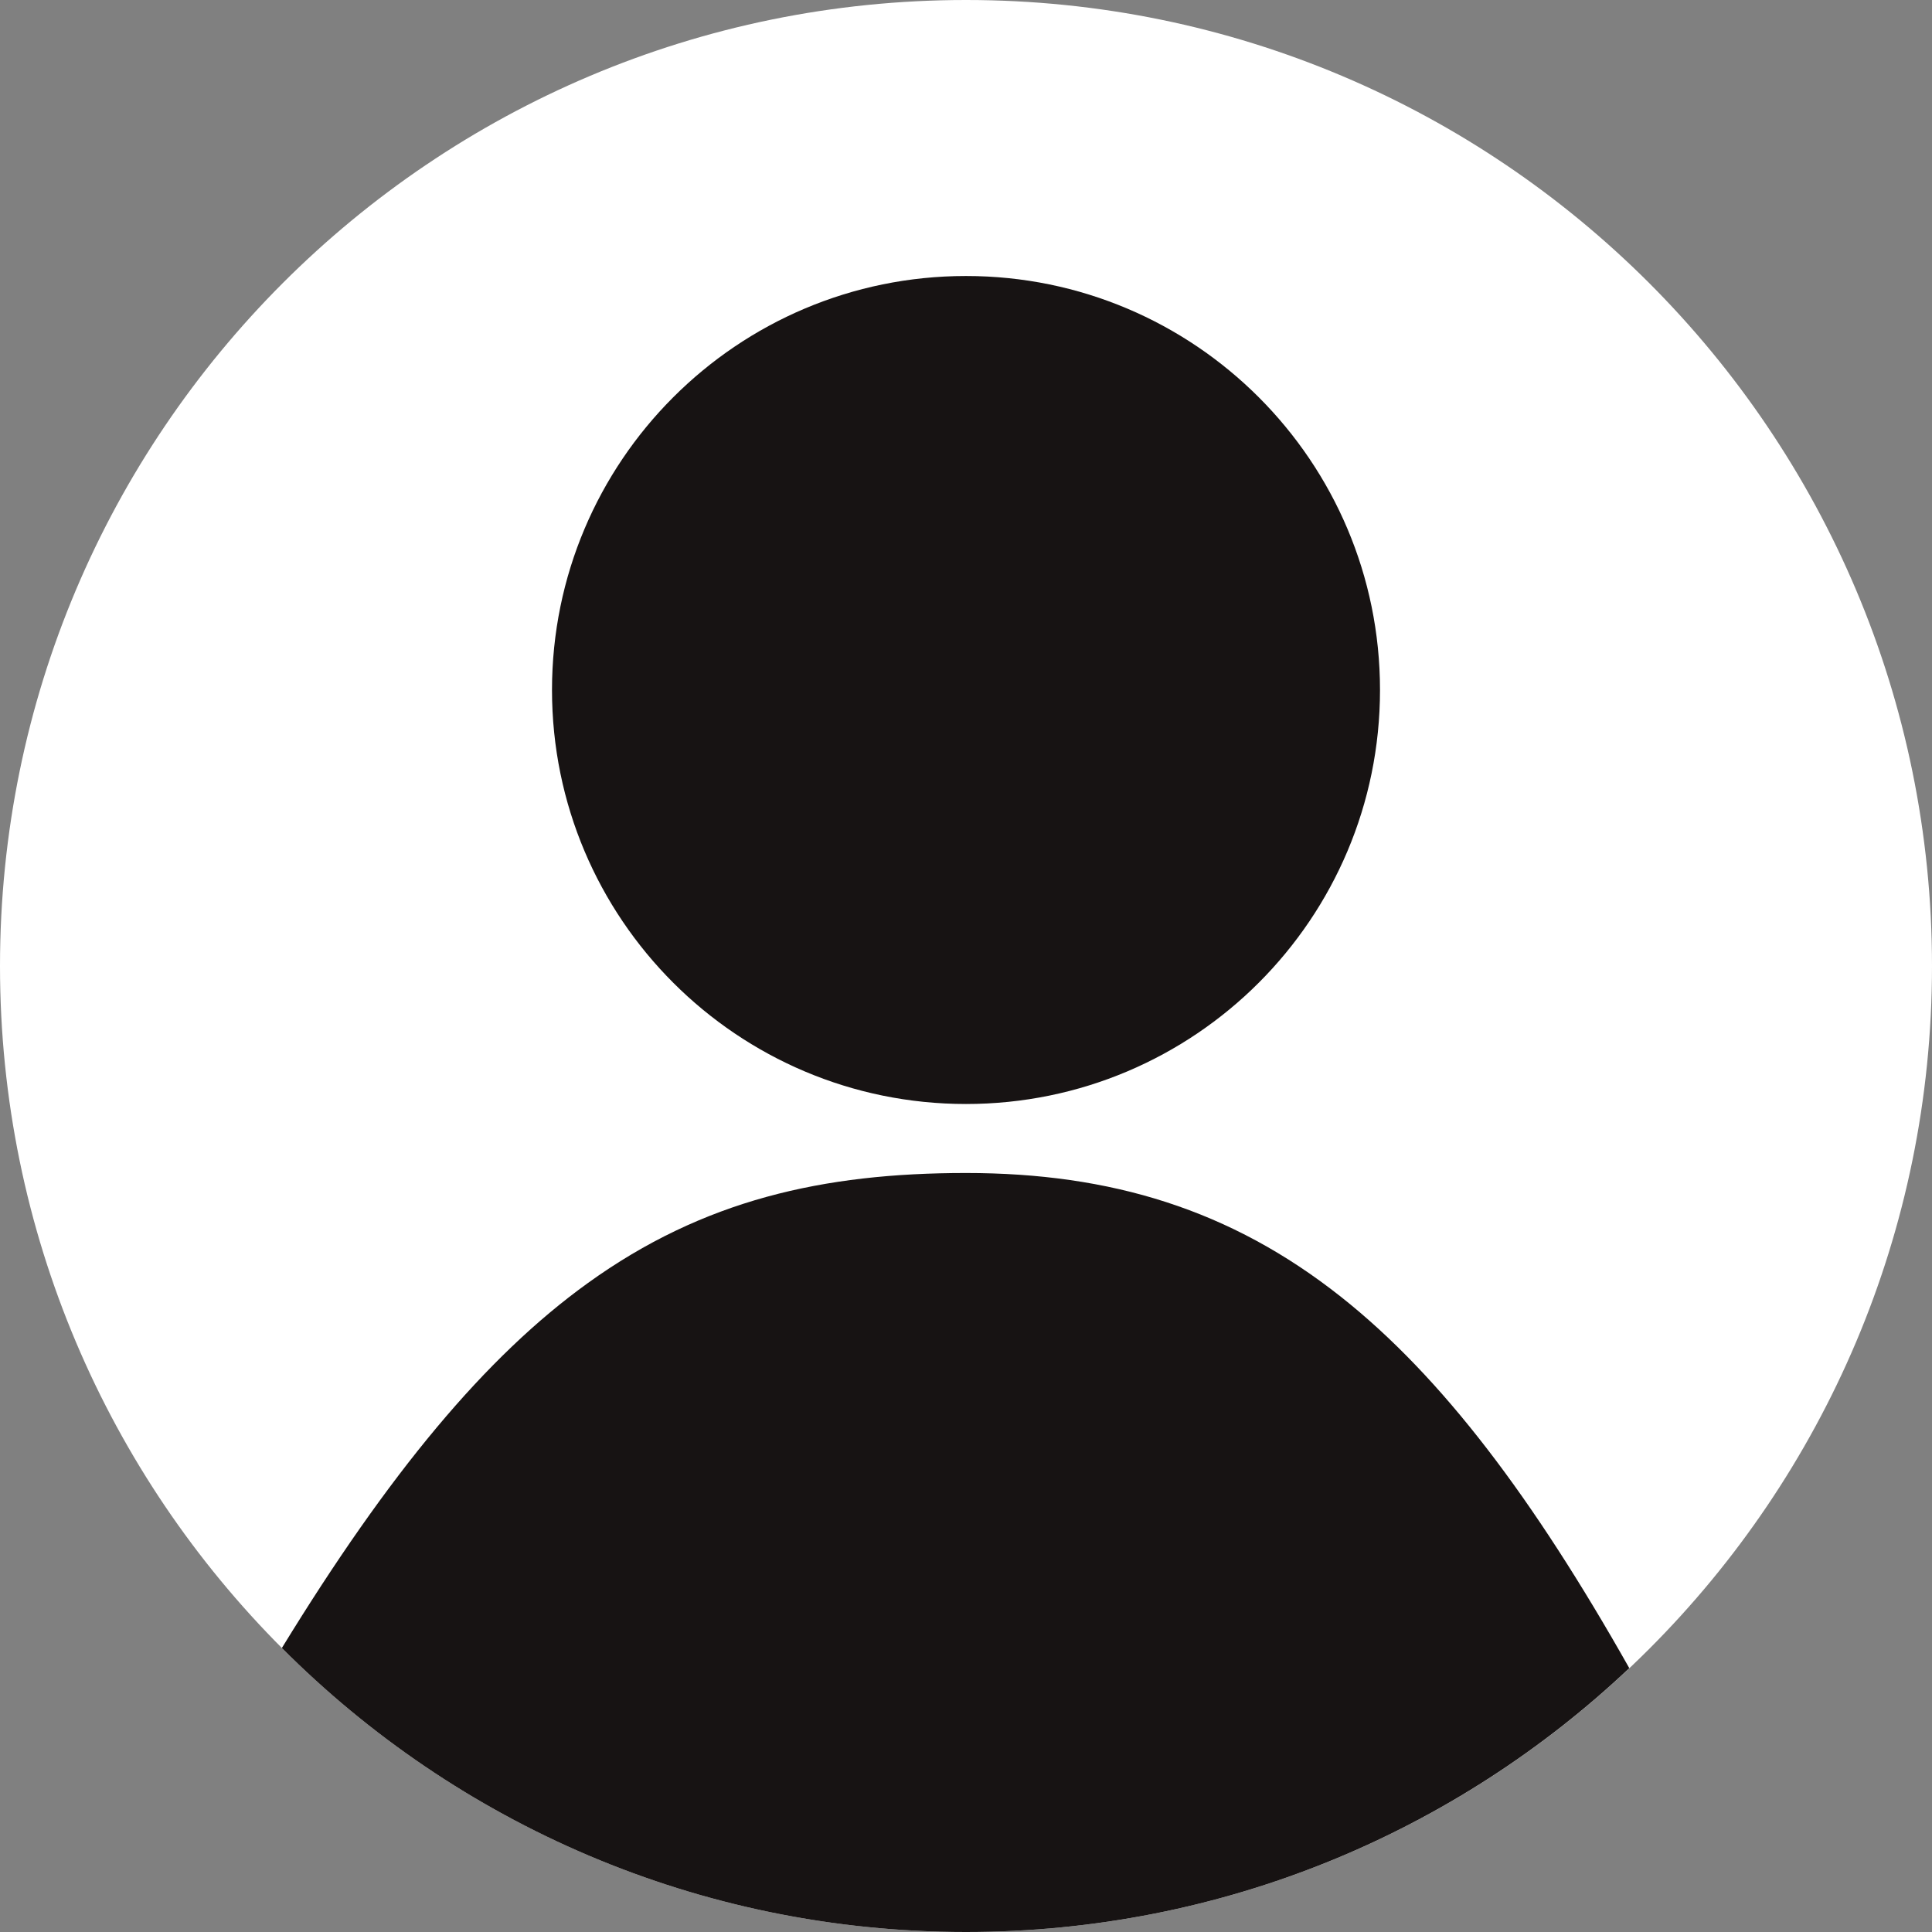 <svg width="28" height="28" viewBox="0 0 28 28" fill="none" xmlns="http://www.w3.org/2000/svg">
<rect x="0" y="0" width="28" height="28" fill="#808080" stroke="none"/>
<path d="M28 14C28 21.732 21.732 28 14 28C6.268 28 0 21.732 0 14C0 6.268 6.268 0 14 0C21.732 0 28 6.268 28 14Z" fill="white"/>
<path d="M20 10C20 13.314 17.314 16 14 16C10.686 16 8 13.314 8 10C8 6.686 10.686 4 14 4C17.314 4 20 6.686 20 10Z" fill="#171313"/>
<path d="M14 17C16.097 17 17.836 17.529 19.436 18.796C20.901 19.956 22.223 21.715 23.613 24.176C21.105 26.546 17.723 28 14 28C10.126 28 6.62 26.427 4.085 23.884C5.636 21.352 7.035 19.663 8.521 18.594C10.191 17.391 11.928 17 14 17Z" fill="#171313"/>
</svg>
